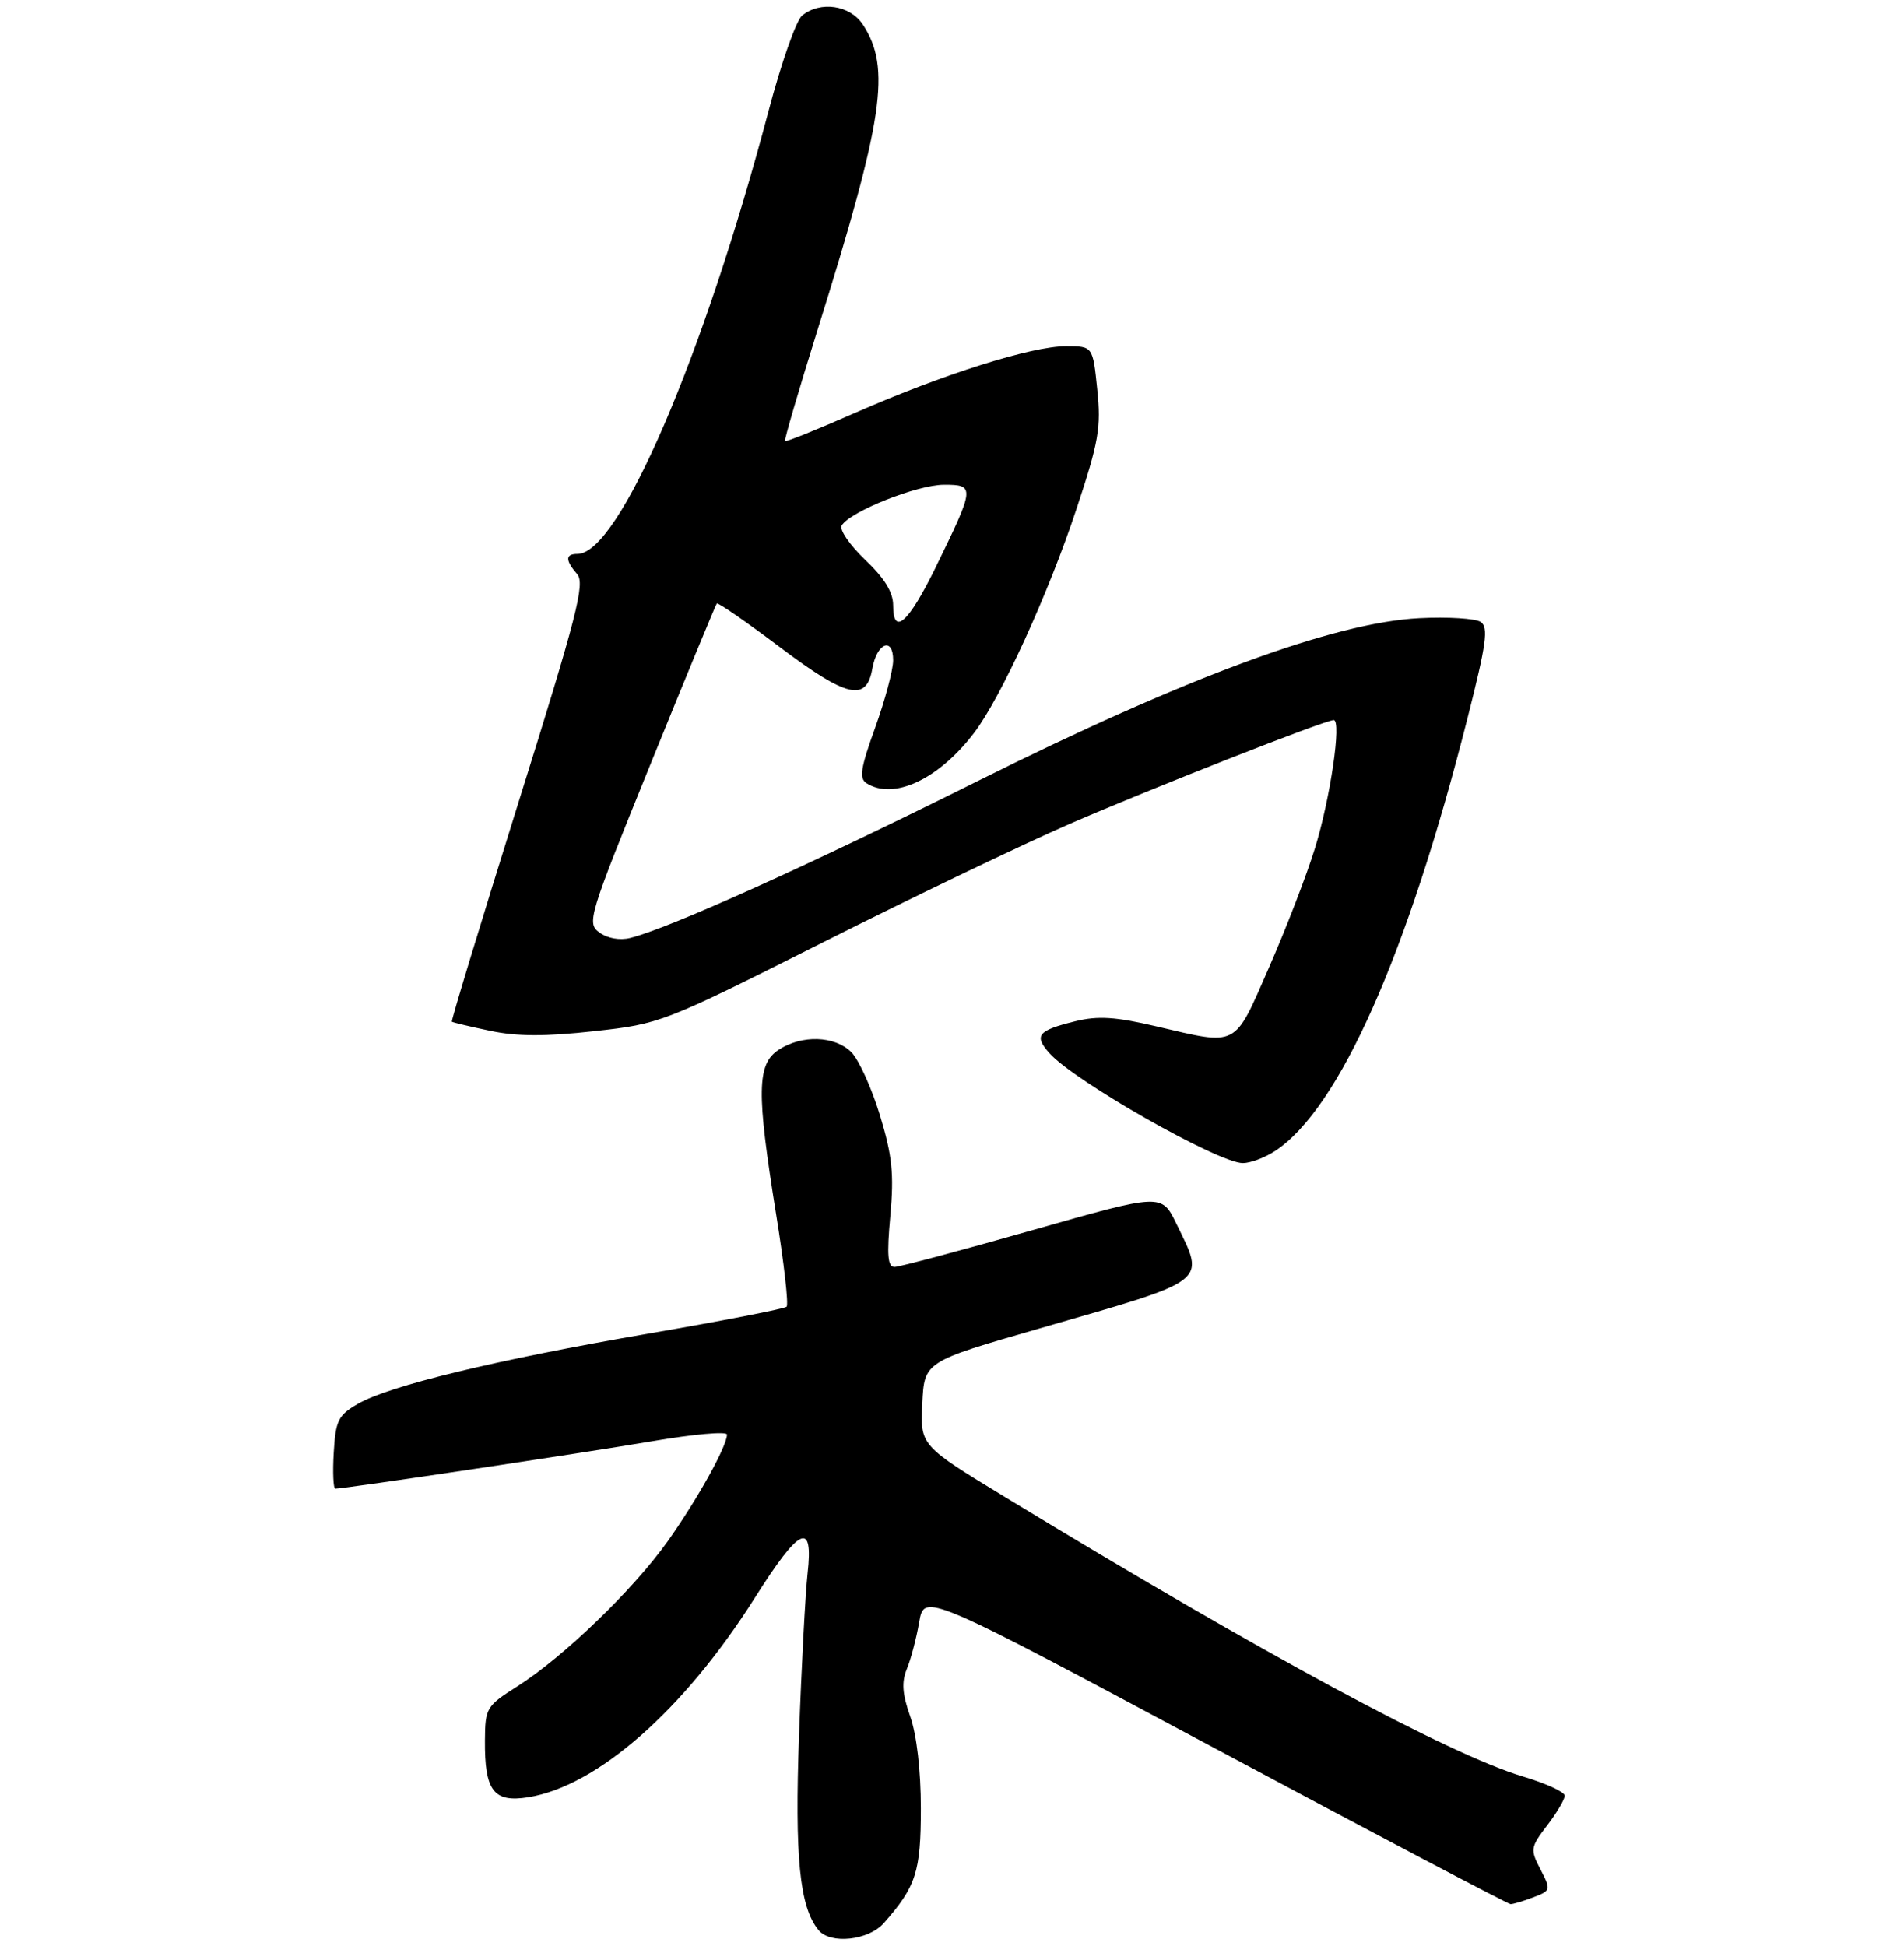<?xml version="1.0" encoding="UTF-8" standalone="no"?>
<!DOCTYPE svg PUBLIC "-//W3C//DTD SVG 1.1//EN" "http://www.w3.org/Graphics/SVG/1.1/DTD/svg11.dtd" >
<svg xmlns="http://www.w3.org/2000/svg" xmlns:xlink="http://www.w3.org/1999/xlink" version="1.1" viewBox="0 0 275 281">
 <g >
 <path fill="currentColor"
d=" M 127.64 277.75 C 132.31 272.47 133.00 270.34 133.00 261.16 C 133.00 255.72 132.40 250.56 131.47 247.91 C 130.32 244.65 130.20 242.94 130.98 241.03 C 131.56 239.64 132.36 236.60 132.76 234.27 C 133.50 230.05 133.50 230.05 175.50 252.52 C 198.60 264.88 217.81 274.99 218.18 275.00 C 218.56 275.00 220.04 274.56 221.47 274.01 C 224.00 273.05 224.03 272.95 222.50 269.99 C 221.00 267.10 221.04 266.81 223.46 263.64 C 224.86 261.81 226.00 259.88 226.00 259.34 C 226.00 258.81 223.28 257.56 219.96 256.57 C 209.26 253.36 182.35 238.85 145.21 216.24 C 132.91 208.76 132.91 208.76 133.21 202.71 C 133.50 196.66 133.50 196.66 150.00 191.90 C 174.92 184.72 174.09 185.35 169.89 176.70 C 167.77 172.36 167.77 172.36 149.14 177.66 C 138.89 180.58 129.92 182.97 129.21 182.98 C 128.21 183.00 128.07 181.33 128.59 175.60 C 129.14 169.54 128.87 166.92 127.09 161.06 C 125.89 157.13 124.04 153.04 122.96 151.96 C 120.58 149.58 115.81 149.42 112.46 151.62 C 109.31 153.68 109.25 157.71 112.08 175.27 C 113.23 182.37 113.92 188.42 113.61 188.72 C 113.31 189.02 104.39 190.76 93.78 192.58 C 71.66 196.39 56.18 200.13 51.65 202.77 C 48.84 204.40 48.47 205.17 48.20 209.80 C 48.03 212.66 48.14 215.00 48.43 215.00 C 49.80 215.00 84.67 209.78 94.25 208.14 C 100.16 207.13 105.00 206.70 105.00 207.19 C 105.00 208.86 100.76 216.49 96.47 222.55 C 91.52 229.54 81.37 239.34 74.69 243.57 C 70.26 246.38 70.07 246.69 70.04 251.32 C 69.98 258.64 71.29 260.37 76.29 259.57 C 86.27 257.97 98.78 246.97 109.00 230.80 C 115.52 220.48 117.50 219.56 116.64 227.25 C 116.32 230.14 115.76 240.60 115.41 250.50 C 114.77 268.27 115.48 275.41 118.22 278.75 C 119.93 280.84 125.43 280.25 127.64 277.75 Z  M 184.18 166.22 C 193.43 160.12 203.31 137.88 211.98 103.63 C 214.68 92.98 215.01 90.61 213.87 89.83 C 213.12 89.32 209.12 89.07 205.00 89.28 C 192.65 89.91 171.23 97.82 141.00 112.91 C 116.93 124.92 96.59 134.10 91.00 135.47 C 89.52 135.84 87.72 135.52 86.58 134.68 C 84.72 133.33 84.99 132.44 93.94 110.39 C 99.05 97.80 103.36 87.35 103.53 87.16 C 103.70 86.98 107.79 89.81 112.63 93.46 C 122.30 100.75 125.15 101.42 125.99 96.58 C 126.64 92.86 129.00 91.90 129.00 95.36 C 129.00 96.75 127.83 101.12 126.41 105.07 C 124.30 110.91 124.06 112.43 125.16 113.12 C 129.08 115.60 135.58 112.56 140.70 105.83 C 144.56 100.76 151.42 85.77 155.48 73.50 C 158.70 63.81 159.05 61.76 158.48 56.25 C 157.84 50.00 157.84 50.00 153.97 50.00 C 149.01 50.00 136.22 54.04 123.57 59.60 C 118.10 62.00 113.52 63.85 113.38 63.71 C 113.24 63.58 115.36 56.35 118.08 47.65 C 127.63 17.15 128.72 9.80 124.63 3.56 C 122.78 0.73 118.49 0.10 115.85 2.25 C 115.00 2.94 112.83 9.12 111.01 16.00 C 101.58 51.68 89.37 80.00 83.41 80.00 C 81.64 80.00 81.62 80.90 83.36 82.92 C 84.53 84.28 83.33 88.93 74.87 115.93 C 69.46 133.22 65.13 147.45 65.26 147.56 C 65.39 147.67 67.89 148.27 70.81 148.88 C 74.67 149.70 78.76 149.71 85.81 148.93 C 95.40 147.87 95.74 147.74 119.00 136.03 C 131.93 129.52 147.90 121.86 154.50 118.99 C 166.43 113.81 191.38 104.00 192.63 104.00 C 193.80 104.00 192.14 115.34 189.92 122.51 C 188.74 126.35 185.75 134.10 183.28 139.74 C 178.17 151.41 178.92 151.02 167.00 148.23 C 161.13 146.85 158.59 146.69 155.33 147.49 C 149.87 148.83 149.29 149.55 151.59 152.12 C 155.22 156.18 175.95 167.96 179.50 167.98 C 180.60 167.98 182.71 167.19 184.18 166.22 Z  M 129.00 87.43 C 129.00 85.53 127.76 83.51 124.95 80.84 C 122.72 78.71 121.20 76.49 121.57 75.89 C 122.82 73.86 132.47 70.02 136.32 70.01 C 140.85 70.00 140.82 70.31 135.14 81.94 C 131.22 89.95 129.00 91.94 129.00 87.43 Z "/>
</g>
</svg>